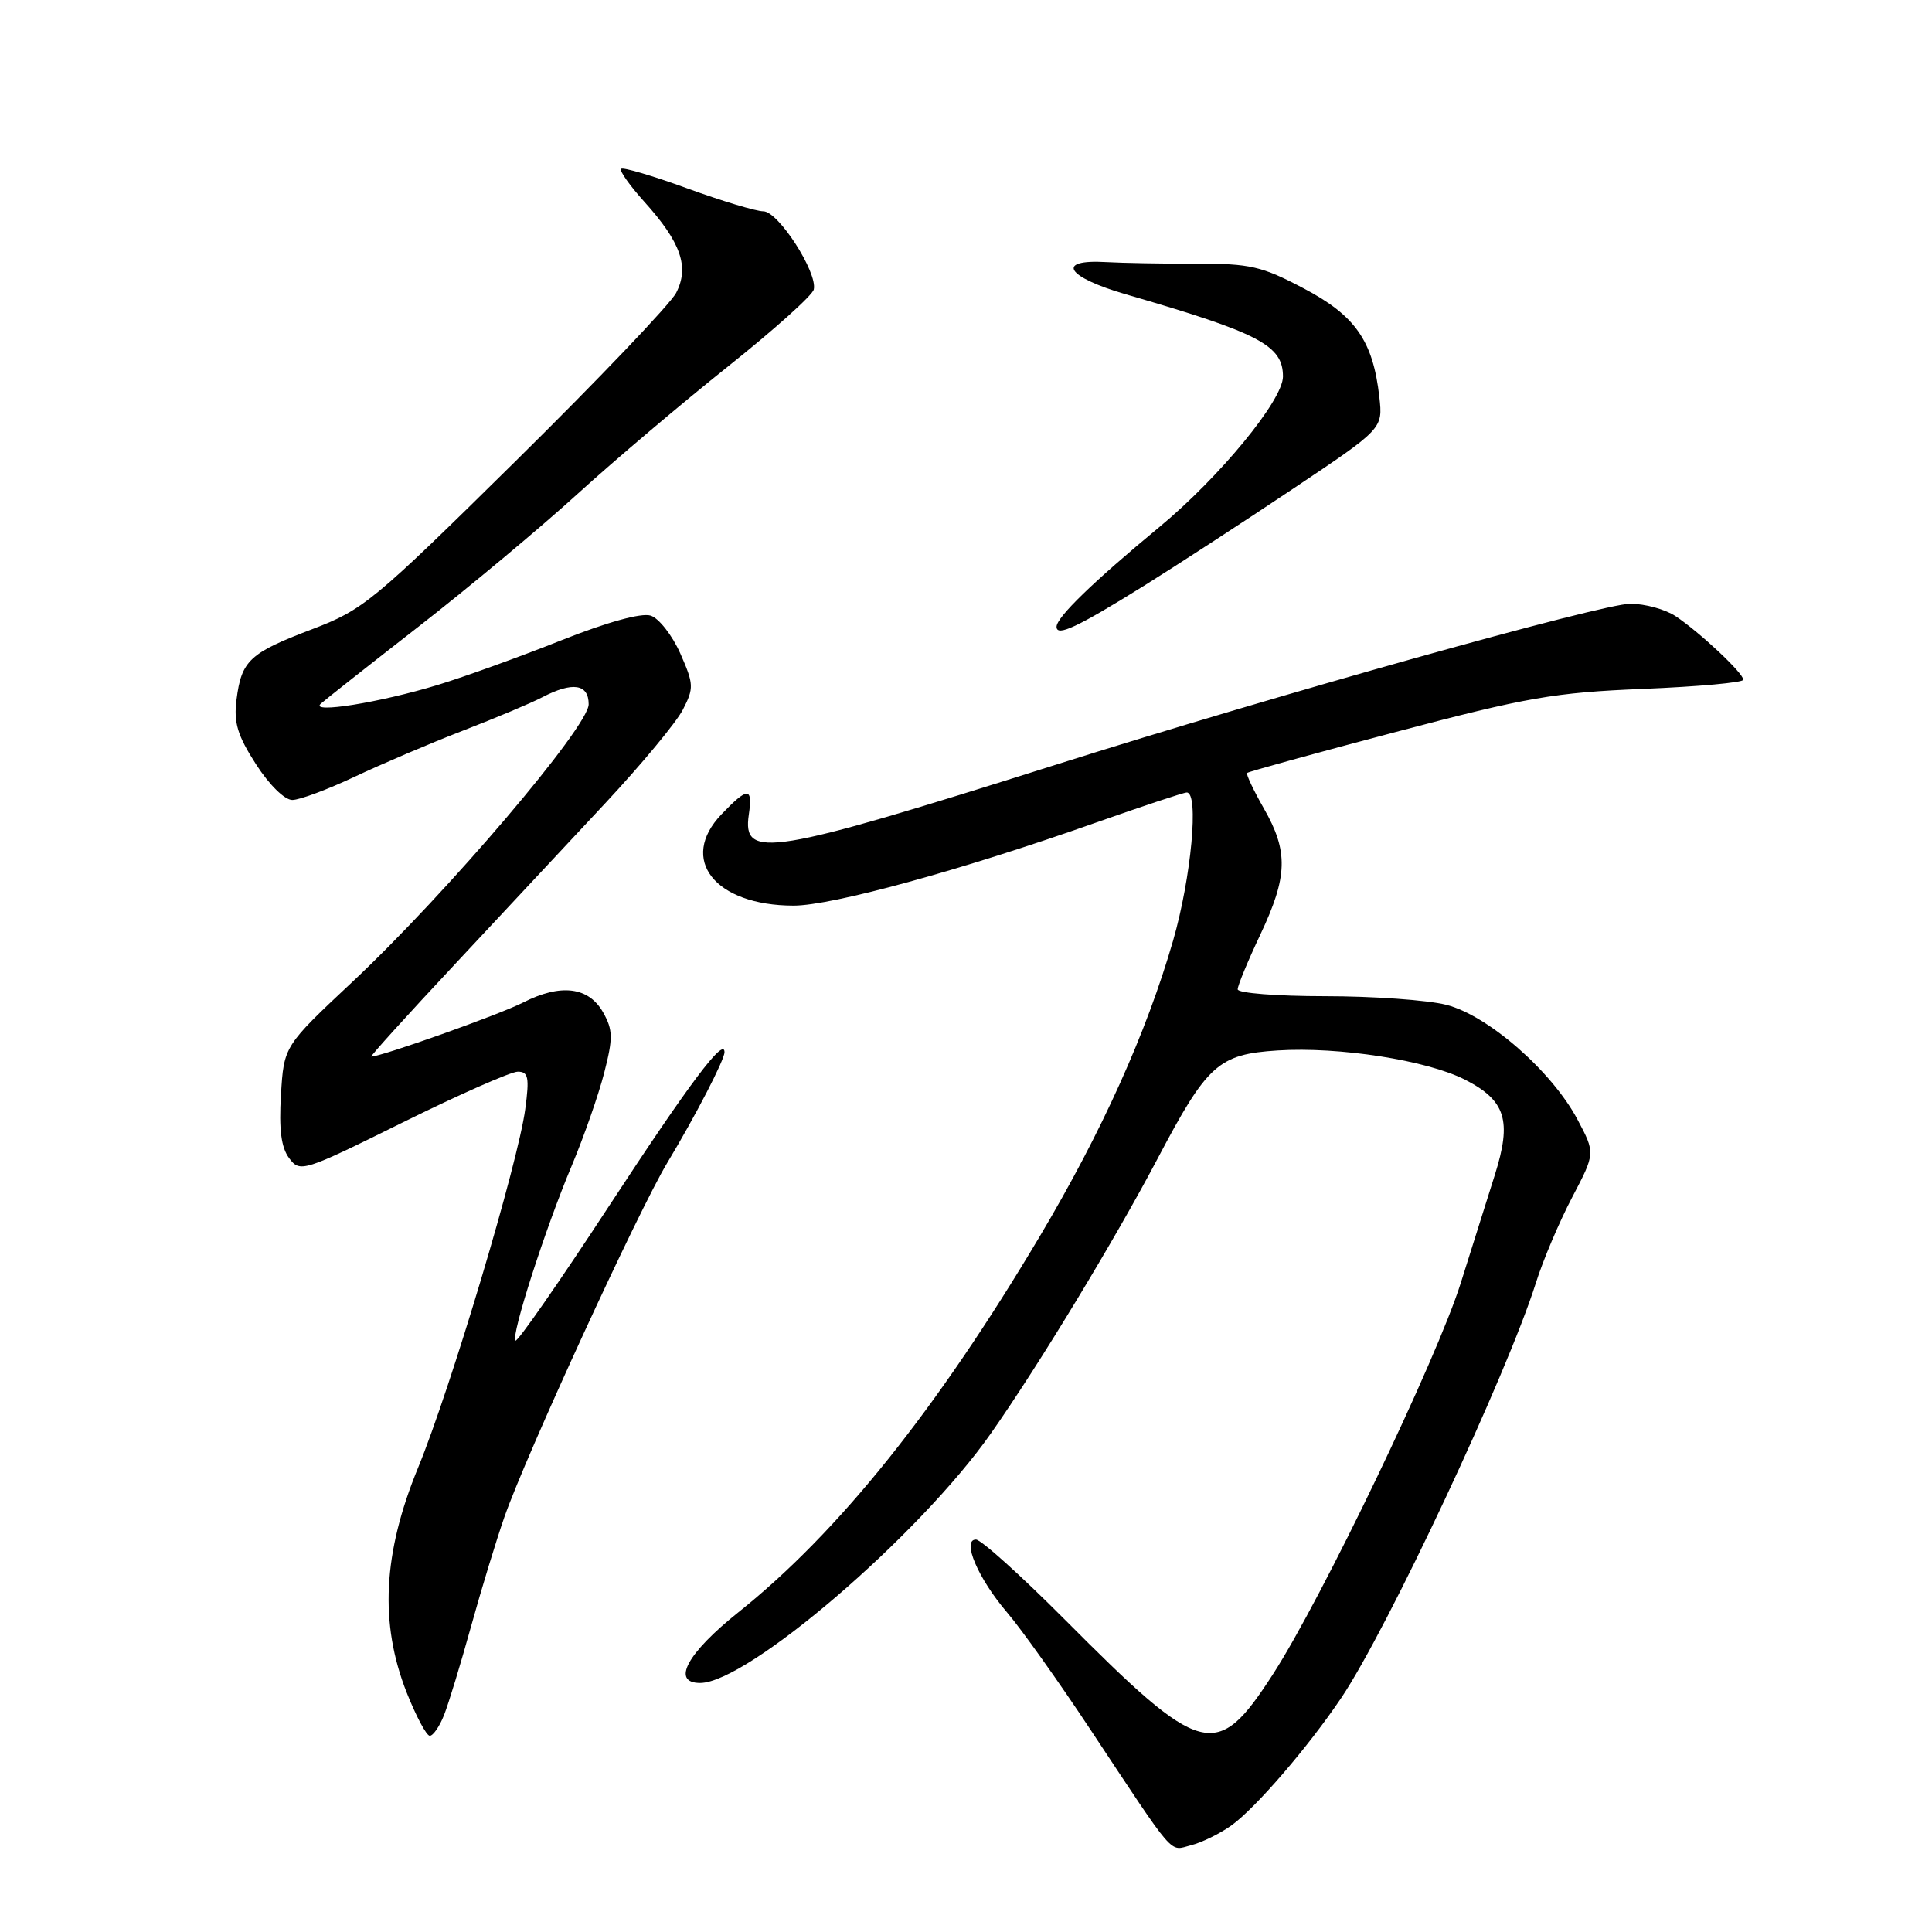 <?xml version="1.0" encoding="UTF-8" standalone="no"?>
<!DOCTYPE svg PUBLIC "-//W3C//DTD SVG 1.1//EN" "http://www.w3.org/Graphics/SVG/1.1/DTD/svg11.dtd" >
<svg xmlns="http://www.w3.org/2000/svg" xmlns:xlink="http://www.w3.org/1999/xlink" version="1.1" viewBox="0 0 256 256">
 <g >
 <path fill="currentColor"
d=" M 163.14 241.90 C 166.33 239.63 173.31 231.53 177.71 225.00 C 183.84 215.90 199.65 182.19 203.51 170.00 C 204.46 166.97 206.63 161.87 208.32 158.65 C 211.39 152.80 211.39 152.80 209.03 148.35 C 205.63 141.94 197.15 134.53 191.63 133.14 C 189.14 132.51 181.91 132.00 175.56 132.00 C 169.20 132.00 164.00 131.59 164.00 131.09 C 164.00 130.59 165.35 127.33 167.00 123.84 C 170.64 116.13 170.74 112.83 167.46 107.11 C 166.08 104.69 165.09 102.58 165.25 102.42 C 165.41 102.25 174.31 99.80 185.02 96.97 C 202.34 92.39 205.97 91.76 217.75 91.28 C 225.04 90.98 231.00 90.44 231.00 90.07 C 231.00 89.20 225.24 83.79 222.03 81.65 C 220.67 80.74 217.97 80.00 216.03 80.00 C 212.28 80.00 169.14 92.08 140.00 101.30 C 101.96 113.33 98.35 113.92 99.22 107.95 C 99.76 104.26 99.10 104.25 95.61 107.89 C 89.88 113.87 94.71 119.99 105.16 120.00 C 110.25 120.00 127.39 115.30 145.16 109.02 C 151.40 106.82 156.84 105.01 157.25 105.01 C 158.90 104.99 157.85 116.28 155.44 124.64 C 151.90 136.88 146.02 149.94 137.80 163.78 C 124.11 186.81 111.09 203.06 97.82 213.65 C 91.05 219.05 88.91 223.00 92.77 223.00 C 99.05 223.00 121.82 203.46 131.31 189.92 C 137.65 180.89 147.70 164.31 153.40 153.50 C 159.97 141.03 161.45 139.69 169.29 139.19 C 177.45 138.67 189.07 140.49 194.12 143.06 C 199.52 145.82 200.35 148.48 198.07 155.69 C 197.06 158.89 195.03 165.32 193.56 170.00 C 190.38 180.11 175.15 211.83 168.67 221.85 C 161.18 233.43 159.35 232.95 141.02 214.53 C 135.25 208.74 129.99 204.00 129.32 204.00 C 127.39 204.00 129.61 209.18 133.47 213.69 C 135.31 215.84 140.23 222.75 144.40 229.05 C 155.95 246.48 154.88 245.25 157.80 244.51 C 159.22 244.16 161.62 242.98 163.14 241.90 Z  M 58.84 227.25 C 59.44 225.74 61.05 220.45 62.42 215.50 C 63.79 210.55 65.78 204.03 66.84 201.00 C 69.70 192.81 84.58 160.45 88.42 154.07 C 92.16 147.85 96.00 140.43 96.00 139.42 C 96.00 137.34 91.34 143.55 80.71 159.79 C 74.13 169.85 68.54 177.88 68.30 177.64 C 67.68 177.01 72.25 162.79 75.75 154.48 C 77.37 150.62 79.31 145.07 80.06 142.15 C 81.24 137.55 81.22 136.48 79.93 134.17 C 78.02 130.76 74.31 130.29 69.31 132.84 C 66.18 134.44 50.55 140.00 49.20 140.00 C 49.00 140.00 53.93 134.55 60.17 127.88 C 66.40 121.22 75.41 111.57 80.19 106.44 C 84.98 101.31 89.61 95.73 90.48 94.04 C 91.96 91.17 91.94 90.66 90.14 86.58 C 89.07 84.17 87.30 81.91 86.21 81.57 C 84.98 81.18 80.42 82.44 74.36 84.85 C 68.93 87.01 61.58 89.67 58.00 90.76 C 50.35 93.09 41.03 94.59 42.50 93.25 C 43.05 92.75 48.90 88.14 55.50 83.00 C 62.10 77.86 71.55 69.97 76.50 65.47 C 81.45 60.97 90.45 53.35 96.50 48.53 C 102.55 43.71 107.65 39.14 107.83 38.36 C 108.35 36.10 103.13 28.00 101.15 28.00 C 100.18 28.00 95.64 26.63 91.06 24.96 C 86.48 23.29 82.54 22.13 82.29 22.37 C 82.05 22.62 83.44 24.58 85.38 26.74 C 90.23 32.11 91.37 35.38 89.59 38.81 C 88.82 40.29 79.26 50.31 68.34 61.08 C 49.44 79.73 48.16 80.79 41.32 83.39 C 33.06 86.53 32.00 87.52 31.34 92.71 C 30.95 95.74 31.47 97.46 33.91 101.25 C 35.66 103.98 37.71 106.00 38.73 106.00 C 39.70 106.00 43.42 104.61 47.00 102.92 C 50.58 101.23 57.03 98.48 61.35 96.81 C 65.67 95.14 70.39 93.16 71.85 92.39 C 75.87 90.30 78.00 90.62 78.00 93.32 C 78.00 96.28 59.21 118.36 46.74 130.06 C 37.62 138.61 37.62 138.61 37.23 145.06 C 36.95 149.68 37.26 152.06 38.32 153.47 C 39.76 155.39 40.16 155.27 53.38 148.72 C 60.86 145.02 67.71 142.00 68.61 142.00 C 70.01 142.00 70.16 142.76 69.60 146.95 C 68.65 154.08 59.73 183.94 55.39 194.50 C 50.74 205.81 50.27 215.07 53.88 224.25 C 55.13 227.41 56.51 230.00 56.95 230.00 C 57.39 230.00 58.25 228.76 58.84 227.25 Z  M 151.50 77.67 C 155.90 74.93 164.84 69.11 171.37 64.74 C 183.24 56.80 183.24 56.80 182.77 52.61 C 181.93 45.16 179.60 41.82 172.74 38.21 C 167.17 35.27 165.64 34.92 158.50 34.94 C 154.10 34.95 148.74 34.85 146.59 34.73 C 139.81 34.33 141.25 36.70 149.19 39.00 C 166.91 44.14 170.00 45.76 170.00 49.90 C 170.00 53.02 161.61 63.23 153.59 69.86 C 144.83 77.11 140.00 81.79 140.00 83.05 C 140.00 84.40 142.72 83.13 151.50 77.67 Z "/>
</g>
</svg>